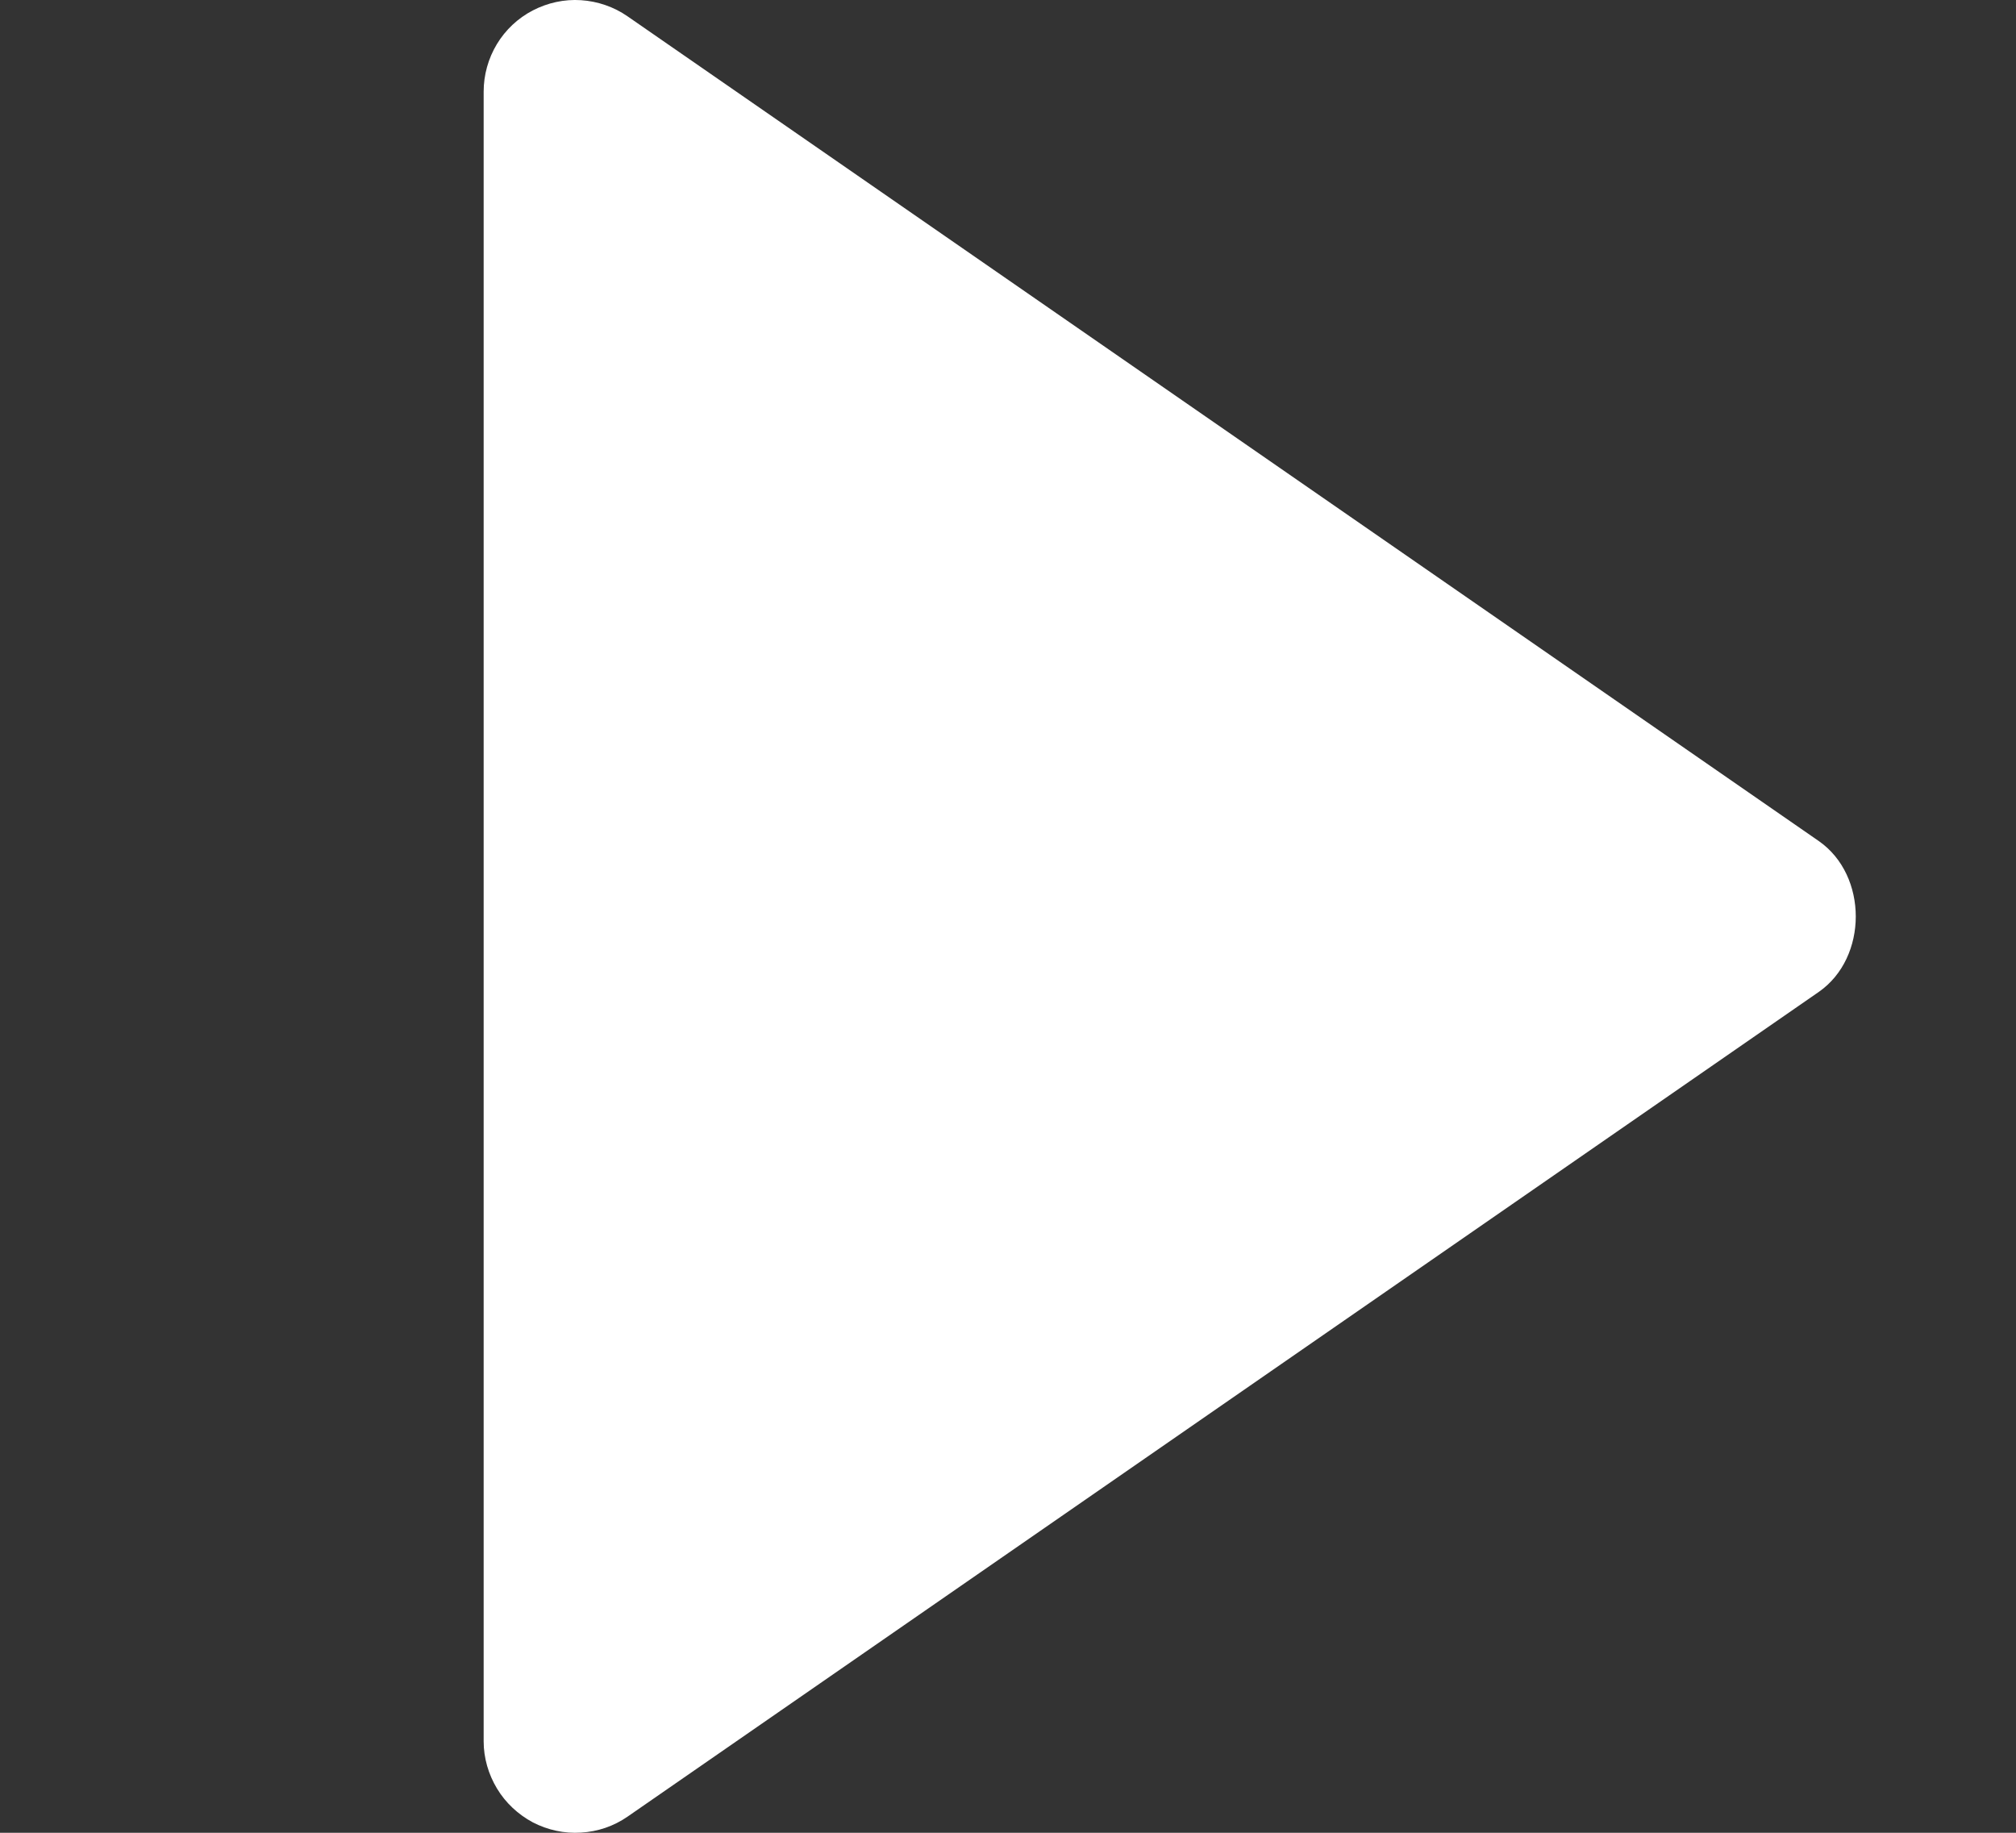 <svg width="11" height="10" viewBox="0 0 11 10" fill="none" xmlns="http://www.w3.org/2000/svg">
<rect x="0" y="0" width="11" height="10" fill="#333333" stroke="none"/>
<path d="M2.639 0.5V9.501C2.639 9.592 2.665 9.681 2.712 9.759C2.759 9.837 2.827 9.9 2.907 9.943C2.988 9.985 3.079 10.005 3.17 9.999C3.261 9.994 3.349 9.964 3.424 9.912L9.924 5.412C10.193 5.225 10.193 4.776 9.924 4.589L3.424 0.089C3.349 0.037 3.261 0.007 3.17 0.001C3.079 -0.005 2.988 0.015 2.907 0.057C2.826 0.099 2.758 0.163 2.711 0.241C2.664 0.319 2.639 0.409 2.639 0.5Z" fill="white"/>
</svg>
